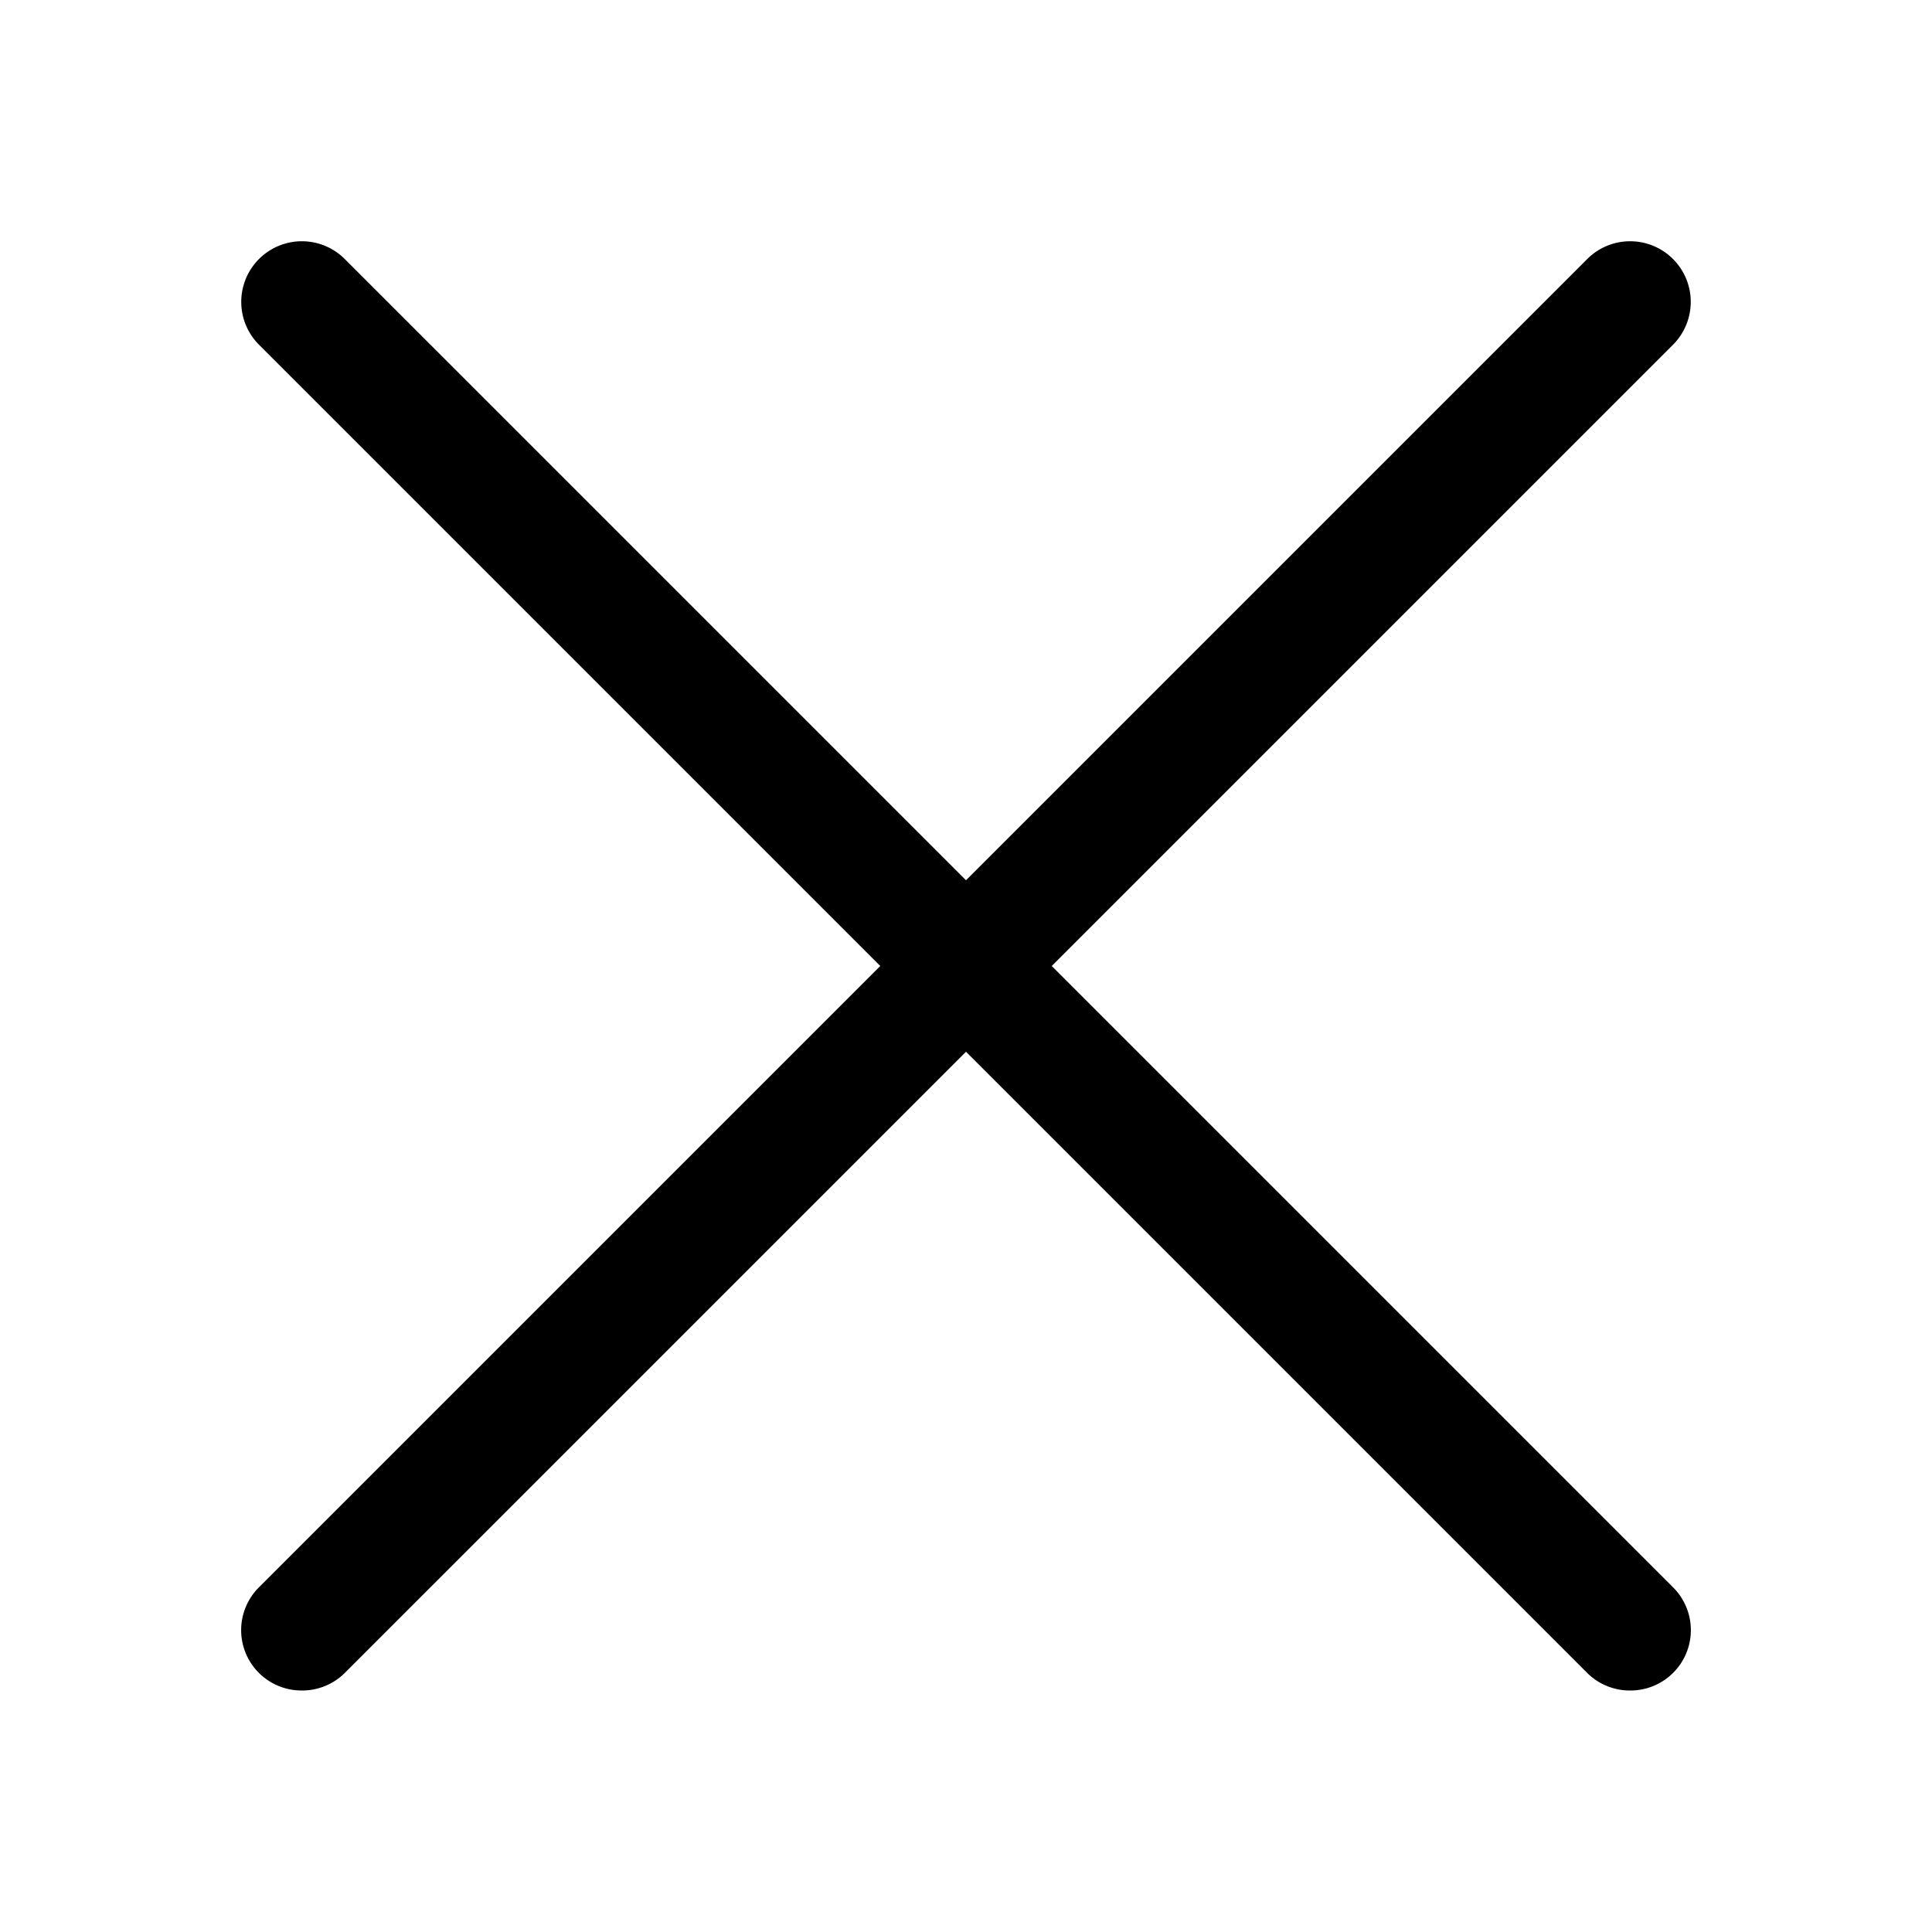 <svg id="Layer_1" data-name="Layer 1" xmlns="http://www.w3.org/2000/svg" viewBox="0 0 32 32"><path d="M27,28a1,1,0,0,1-.71-.29l-22-22A1,1,0,0,1,5.71,4.29l22,22a1,1,0,0,1,0,1.42A1,1,0,0,1,27,28Z"/><path d="M5,28a1,1,0,0,1-.71-.29,1,1,0,0,1,0-1.42l22-22a1,1,0,1,1,1.42,1.42l-22,22A1,1,0,0,1,5,28Z"/></svg>